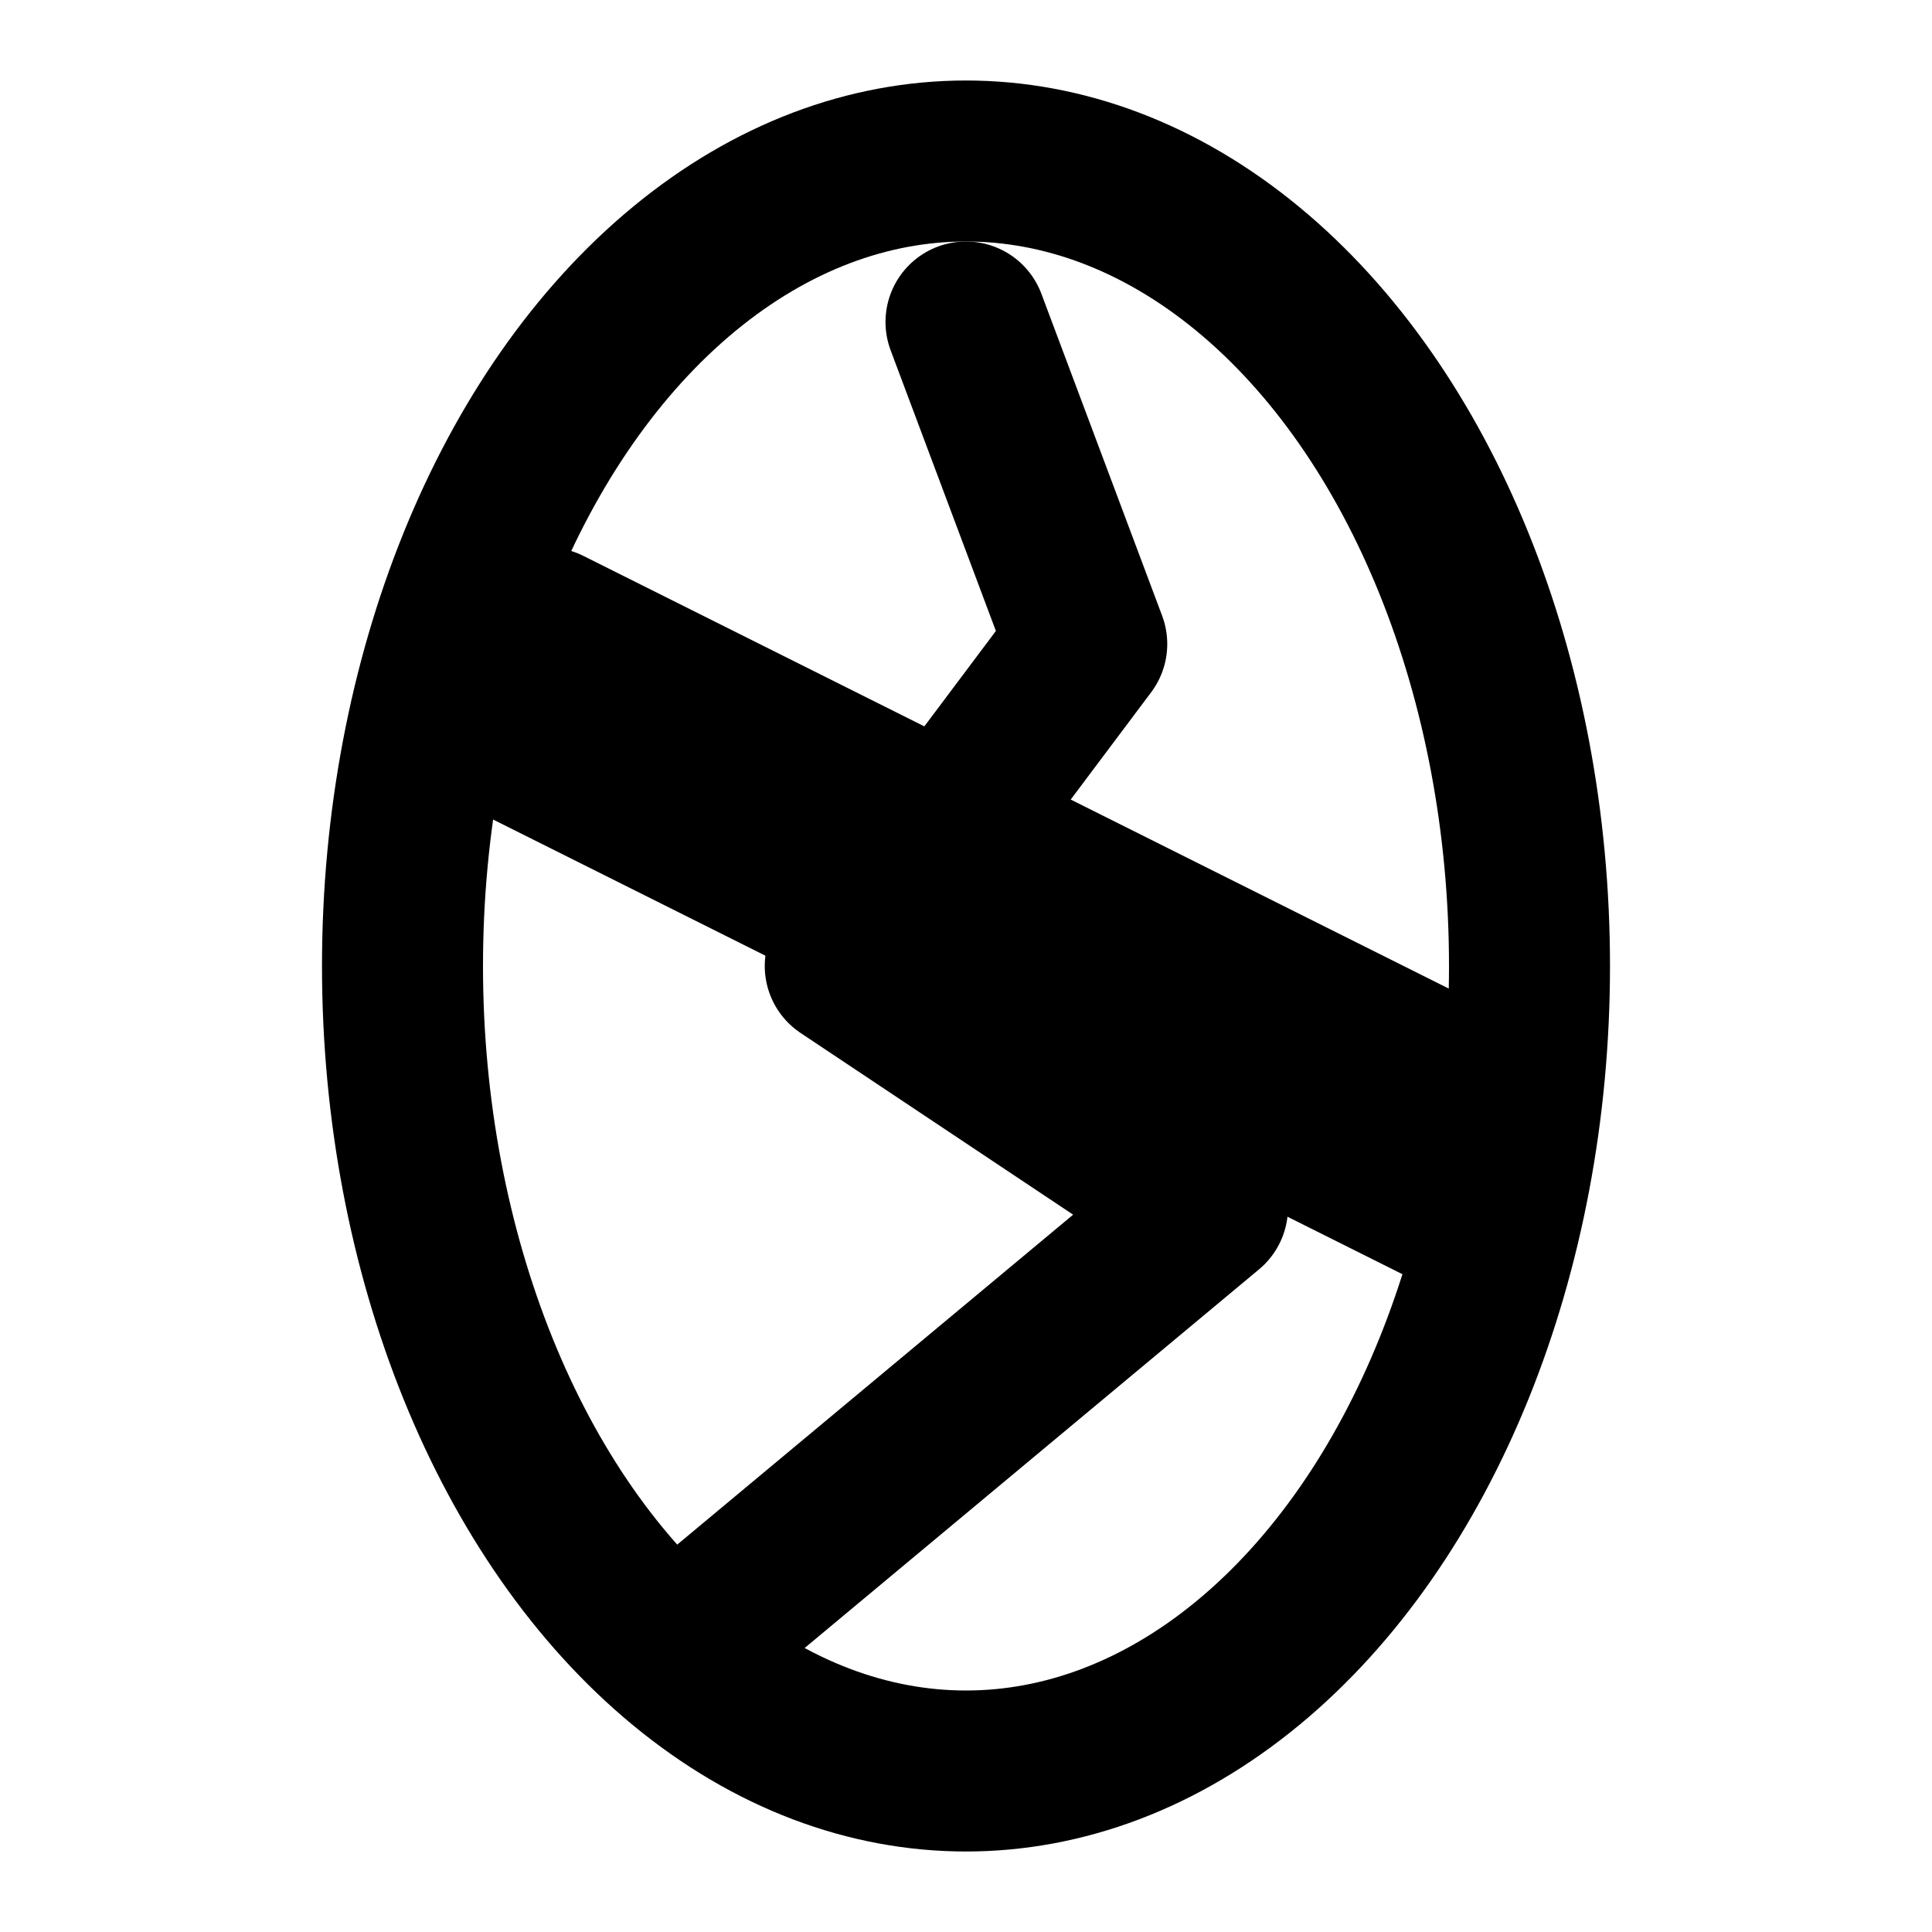 <svg xmlns="http://www.w3.org/2000/svg" width="24" height="24" viewBox="0 0 24 24" fill="none" stroke="currentColor" stroke-width="2" stroke-linecap="round" stroke-linejoin="round">

    <ellipse cx="12" cy="12" rx="7" ry="10" />
    <path d="M6 9 L18 15" />
    <path d="M6.8 7.8 L18.8 13.8" />
    <path d="M12 4 L13.5 8 L10.5 12 L15 15 L9 20" />
    
</svg>
